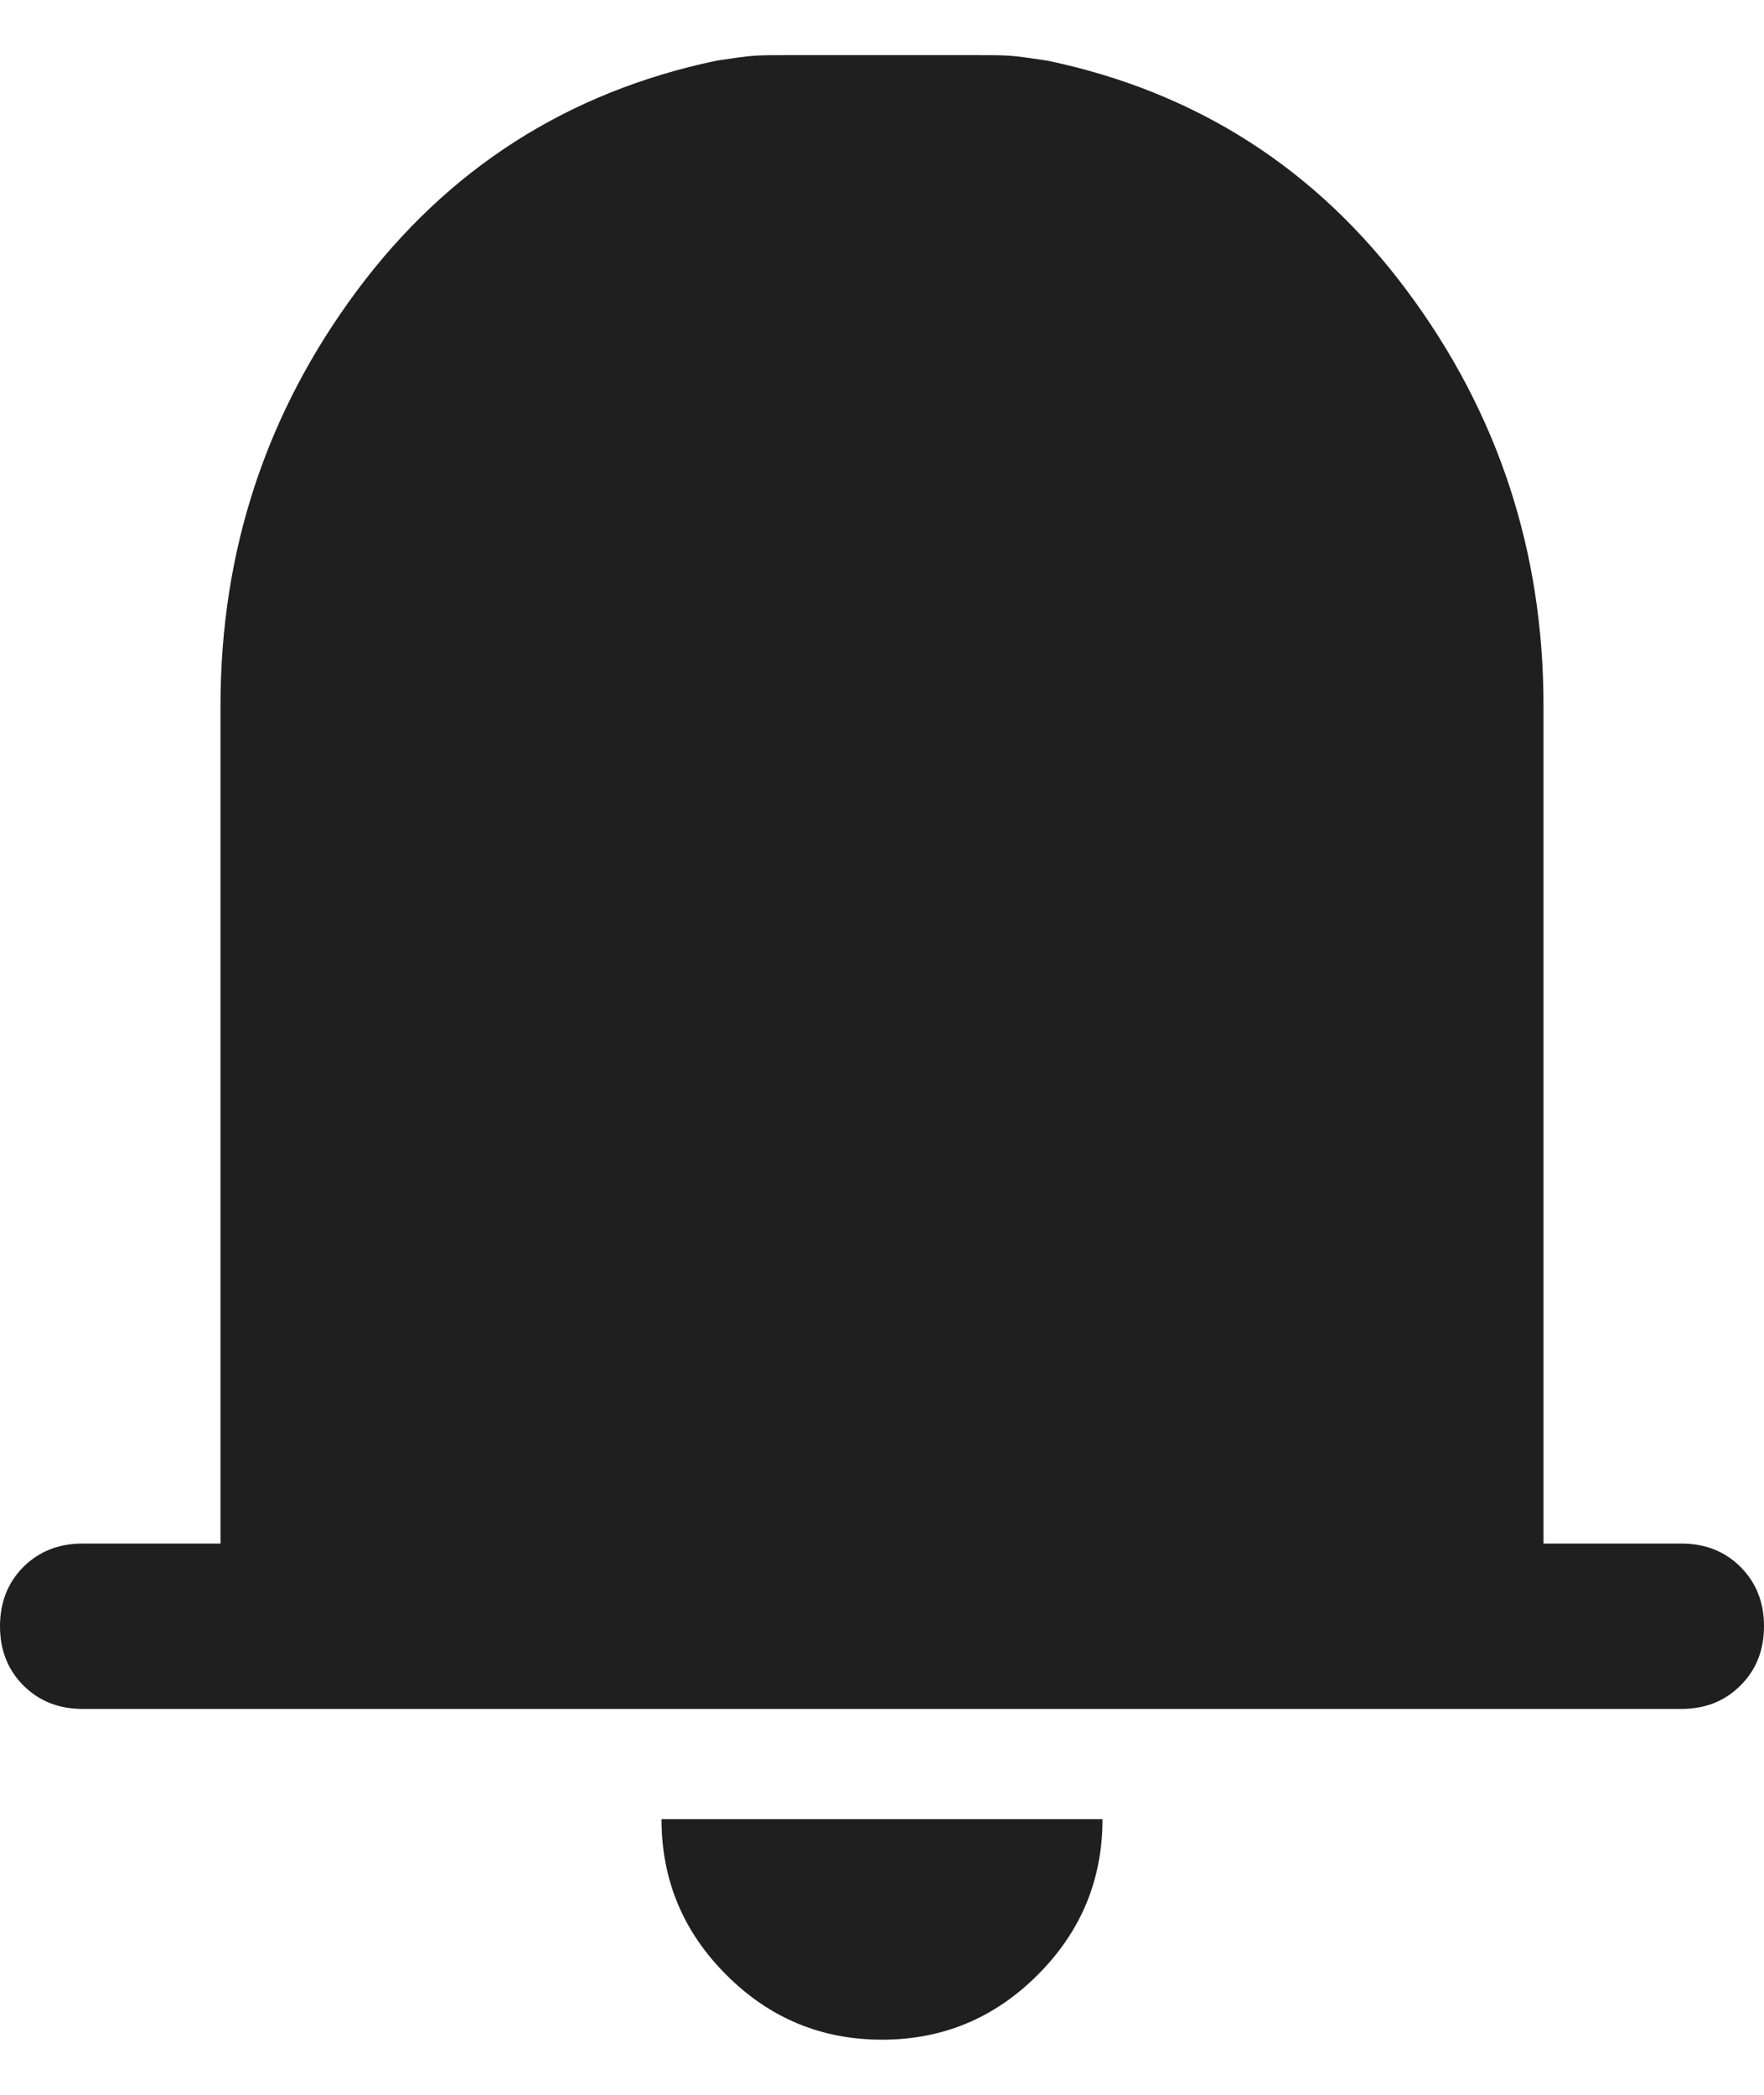<svg width="16" height="19" viewBox="0 0 16 19" fill="none" xmlns="http://www.w3.org/2000/svg">
<path d="M0.212 15.287C0.354 15.429 0.533 15.5 0.75 15.5H15.25C15.467 15.5 15.646 15.429 15.787 15.287C15.929 15.146 16 14.966 16 14.75C16 14.533 15.929 14.354 15.787 14.212C15.646 14.071 15.467 14 15.25 14H14V6.4C14 5 13.588 3.746 12.762 2.637C11.938 1.529 10.85 0.833 9.5 0.55L9.499 0.55C9.167 0.5 9.166 0.5 8.833 0.5C8.5 0.5 8.583 0.5 8.167 0.5L7.167 0.5H7.167C6.833 0.5 6.833 0.5 6.5 0.55C5.15 0.833 4.062 1.529 3.237 2.637C2.413 3.746 2 5 2 6.4V14H0.75C0.533 14 0.354 14.071 0.212 14.212C0.071 14.354 0 14.533 0 14.75C0 14.966 0.071 15.146 0.212 15.287Z" fill="#1F1F1F"/>
<path d="M6.588 17.912C6.979 18.304 7.45 18.5 8 18.5C8.55 18.5 9.021 18.304 9.412 17.912C9.804 17.521 10 17.05 10 16.5H6C6 17.05 6.196 17.521 6.588 17.912Z" fill="#1F1F1F"/>
</svg>
